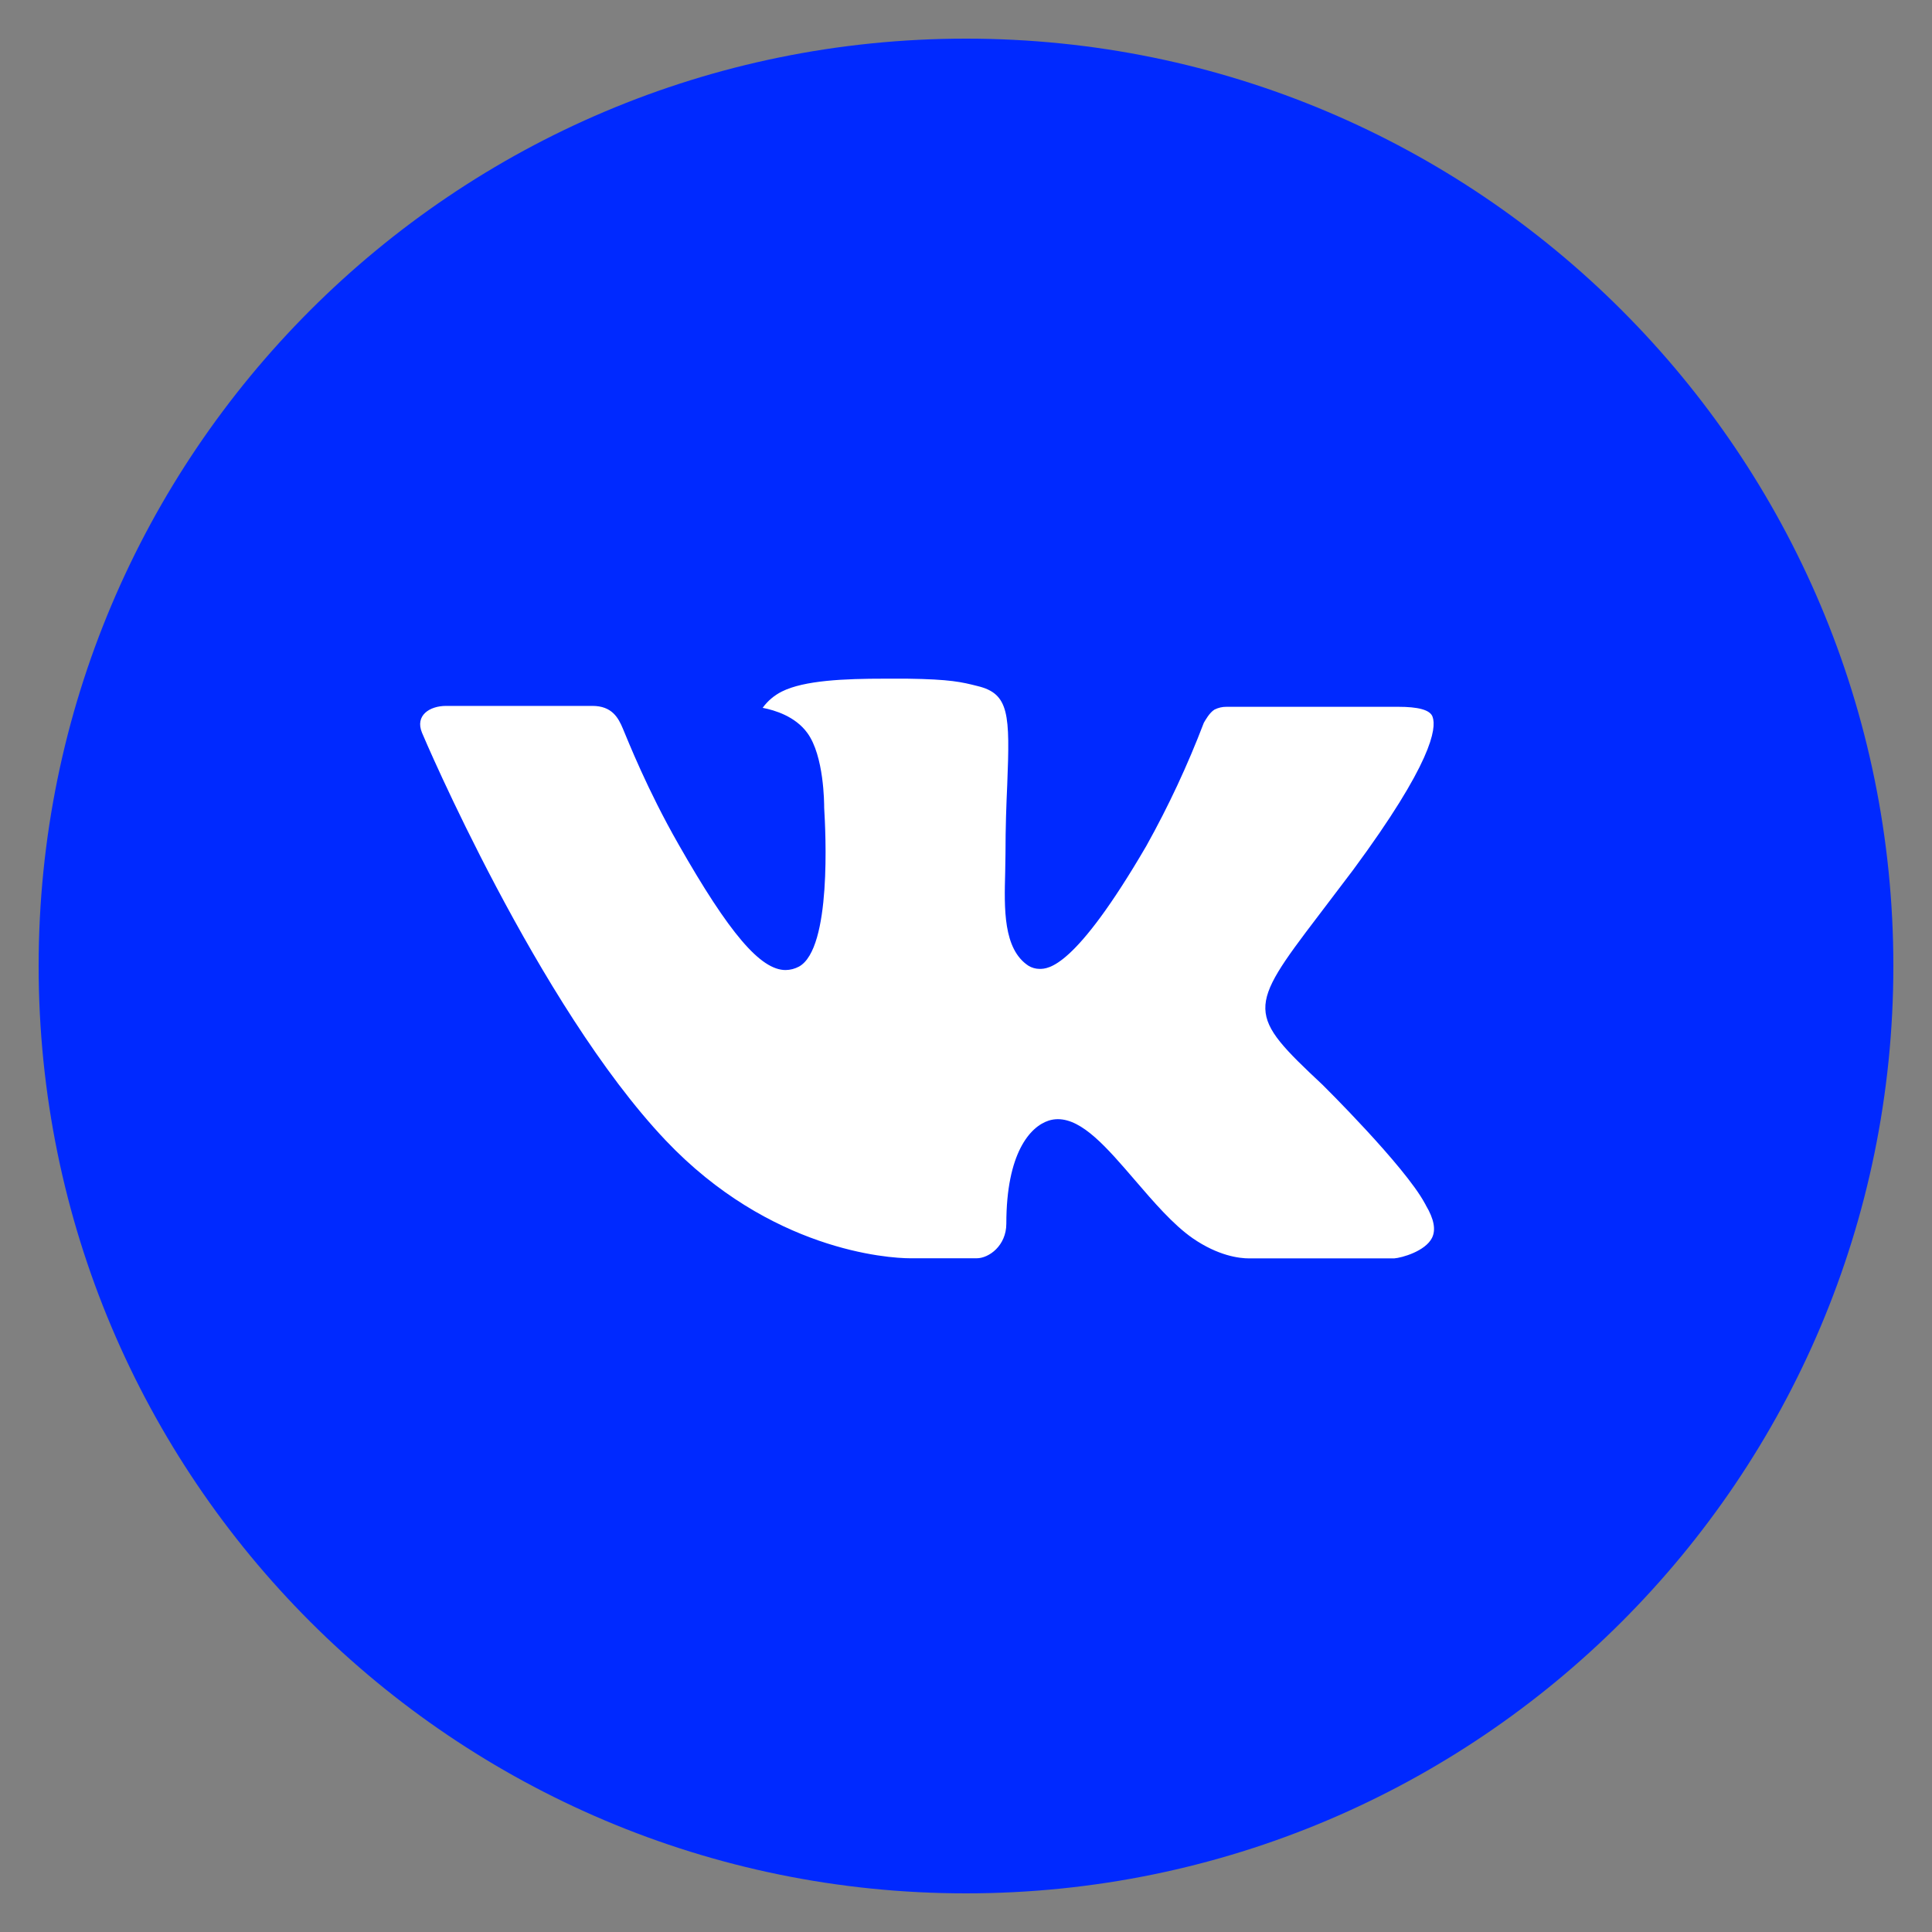 <svg width="32" height="32" viewBox="0 0 32 32" fill="none" xmlns="http://www.w3.org/2000/svg">
<rect x="0" y="0" width="32" height="32" fill="#808080" stroke="none"/>
<g clip-path="url(#clip0_135_3598)">
<rect x="5.012" y="5.02" width="21.961" height="21.961" rx="10.98" fill="white"/>
<path d="M16 0.64C7.516 0.64 0.64 7.516 0.64 16C0.64 24.483 7.516 31.36 16 31.36C24.483 31.36 31.36 24.483 31.36 16C31.36 7.516 24.483 0.64 16 0.64ZM21.907 17.969C21.907 17.969 23.265 19.31 23.6 19.932C23.609 19.945 23.614 19.958 23.617 19.964C23.753 20.193 23.785 20.371 23.718 20.504C23.606 20.724 23.222 20.833 23.091 20.843H20.691C20.524 20.843 20.176 20.8 19.753 20.508C19.428 20.281 19.108 19.908 18.796 19.545C18.331 19.004 17.928 18.537 17.521 18.537C17.47 18.537 17.418 18.545 17.369 18.561C17.062 18.66 16.668 19.099 16.668 20.267C16.668 20.632 16.38 20.841 16.177 20.841H15.078C14.704 20.841 12.753 20.71 11.025 18.888C8.91 16.656 7.006 12.179 6.99 12.137C6.87 11.848 7.118 11.692 7.388 11.692H9.812C10.136 11.692 10.241 11.889 10.315 12.064C10.401 12.267 10.718 13.075 11.238 13.984C12.081 15.465 12.598 16.067 13.012 16.067C13.09 16.066 13.166 16.046 13.235 16.009C13.776 15.708 13.675 13.78 13.651 13.38C13.651 13.305 13.649 12.518 13.372 12.14C13.174 11.867 12.836 11.763 12.632 11.724C12.714 11.61 12.824 11.517 12.95 11.454C13.321 11.268 13.99 11.241 14.654 11.241H15.024C15.744 11.251 15.929 11.297 16.19 11.363C16.718 11.489 16.729 11.83 16.683 12.996C16.668 13.328 16.654 13.702 16.654 14.144C16.654 14.24 16.649 14.342 16.649 14.451C16.633 15.044 16.614 15.718 17.033 15.995C17.088 16.029 17.151 16.047 17.216 16.048C17.361 16.048 17.8 16.048 18.987 14.011C19.353 13.355 19.671 12.674 19.939 11.972C19.963 11.931 20.033 11.803 20.116 11.753C20.178 11.722 20.246 11.706 20.315 11.707H23.164C23.475 11.707 23.688 11.753 23.728 11.873C23.798 12.064 23.715 12.644 22.414 14.406L21.833 15.172C20.654 16.718 20.654 16.796 21.907 17.969Z" fill="#0029FF"/>
</g>
<defs>
<clipPath id="clip0_135_3598">
<rect width="32" height="32" fill="white"/>
</clipPath>
</defs>
</svg>
